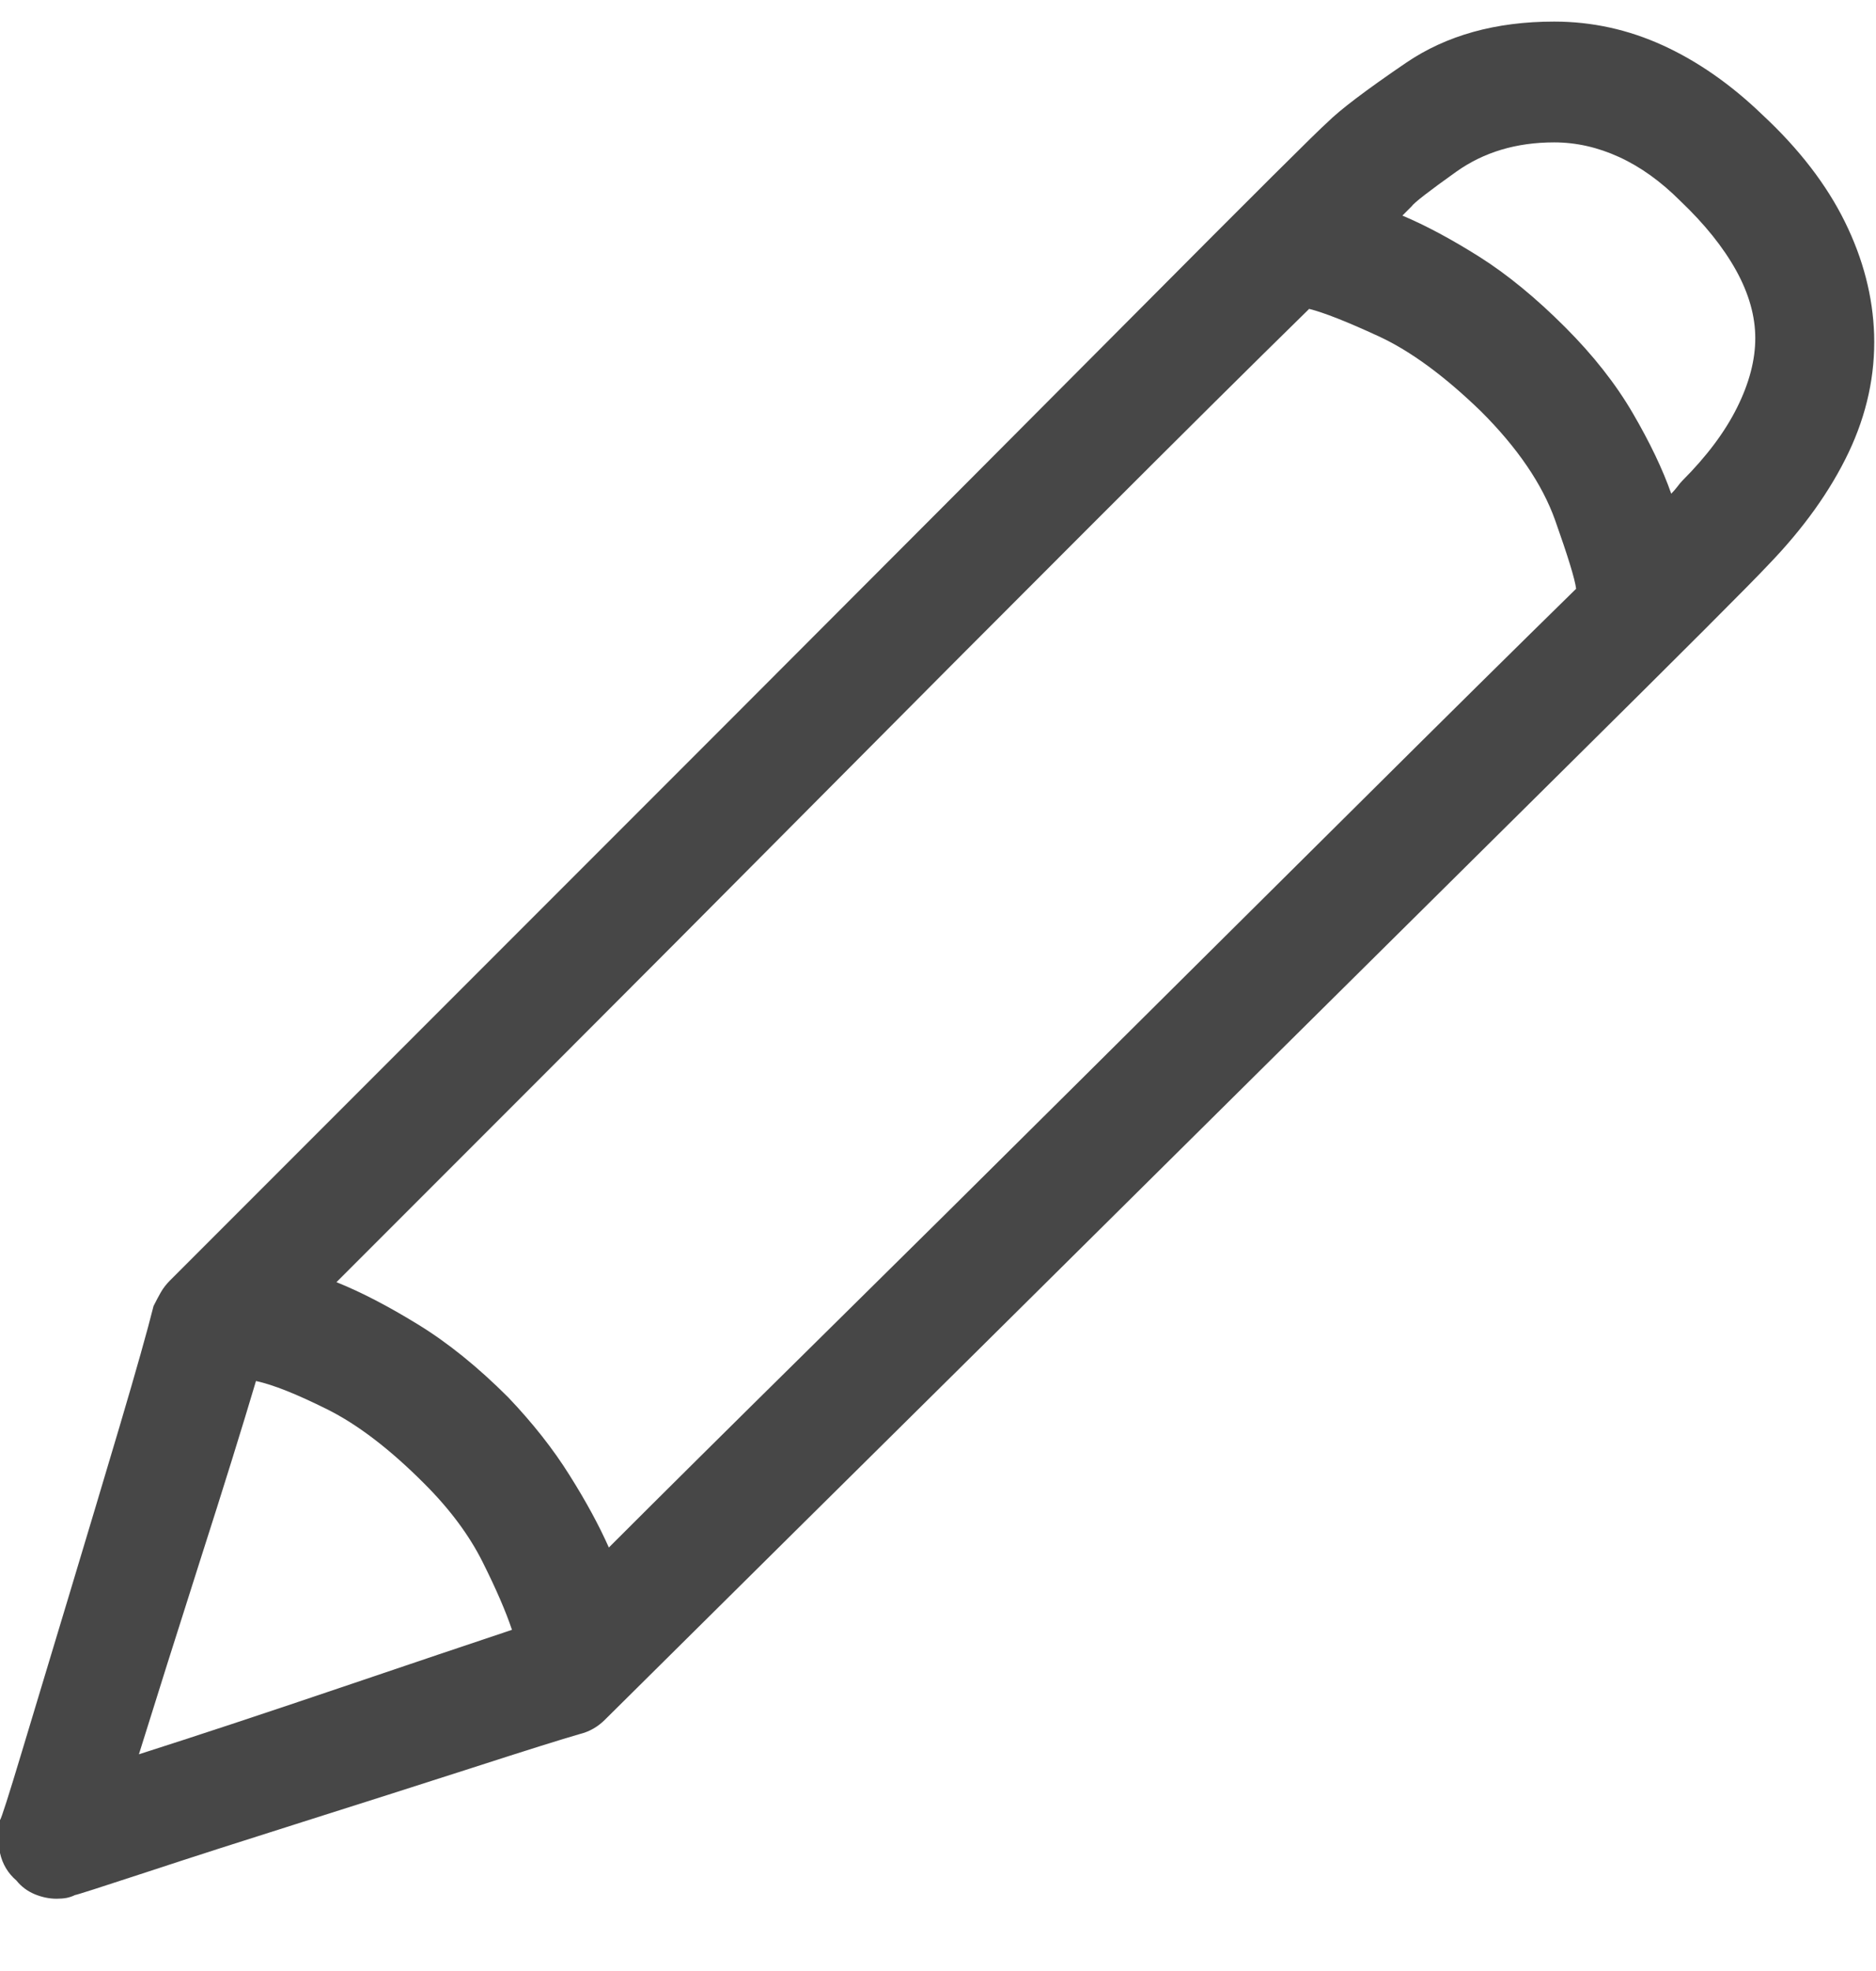 <svg xmlns="http://www.w3.org/2000/svg" width="20" height="21" viewBox="0 0 20 21">
  <path fill="#474747" fill-rule="evenodd" d="M1108.791,2.225 C1109.181,2.588 1109.474,2.969 1109.669,3.365 C1109.864,3.761 1109.967,4.161 1109.98,4.564 C1109.993,4.993 1109.902,5.412 1109.708,5.821 C1109.513,6.23 1109.227,6.63 1108.85,7.02 C1108.668,7.215 1107.94,7.943 1106.667,9.203 C1105.393,10.464 1104.019,11.825 1102.544,13.287 C1101.069,14.749 1099.714,16.091 1098.479,17.312 C1097.245,18.534 1096.569,19.203 1096.452,19.32 C1096.413,19.359 1096.371,19.392 1096.325,19.418 C1096.28,19.444 1096.231,19.463 1096.179,19.476 C1095.997,19.528 1095.614,19.648 1095.029,19.837 C1094.444,20.025 1093.843,20.217 1093.226,20.412 C1092.609,20.607 1092.053,20.785 1091.559,20.948 C1091.066,21.11 1090.812,21.191 1090.799,21.191 C1090.773,21.204 1090.744,21.214 1090.711,21.221 C1090.679,21.227 1090.643,21.23 1090.604,21.23 C1090.526,21.23 1090.448,21.214 1090.37,21.182 C1090.292,21.149 1090.227,21.101 1090.175,21.036 C1090.084,20.958 1090.026,20.86 1090,20.743 C1089.974,20.626 1089.974,20.509 1090,20.392 C1090.013,20.379 1090.091,20.136 1090.234,19.661 C1090.377,19.187 1090.543,18.638 1090.731,18.014 C1090.919,17.39 1091.101,16.783 1091.277,16.191 C1091.452,15.6 1091.572,15.175 1091.637,14.915 C1091.663,14.863 1091.689,14.814 1091.715,14.768 C1091.741,14.723 1091.774,14.681 1091.813,14.642 L1097.856,8.599 C1099.376,7.078 1100.783,5.668 1102.076,4.369 C1103.369,3.069 1104.061,2.381 1104.152,2.303 C1104.282,2.173 1104.561,1.961 1104.99,1.669 C1105.419,1.377 1105.945,1.23 1106.569,1.23 C1106.972,1.23 1107.359,1.315 1107.729,1.484 C1108.099,1.653 1108.454,1.9 1108.791,2.225 Z M1103.957,4.291 C1103.346,4.889 1102.567,5.662 1101.618,6.611 C1100.669,7.559 1099.691,8.54 1098.684,9.554 C1097.677,10.568 1096.712,11.536 1095.789,12.459 L1093.587,14.661 C1093.847,14.765 1094.136,14.915 1094.454,15.11 C1094.773,15.305 1095.094,15.564 1095.419,15.889 C1095.679,16.162 1095.897,16.438 1096.072,16.718 C1096.248,16.997 1096.387,17.254 1096.491,17.488 C1097.037,16.942 1097.768,16.217 1098.684,15.314 C1099.6,14.411 1100.559,13.462 1101.559,12.468 C1102.56,11.474 1103.531,10.509 1104.474,9.574 C1105.416,8.638 1106.192,7.871 1106.803,7.273 C1106.79,7.169 1106.715,6.926 1106.579,6.542 C1106.442,6.159 1106.179,5.772 1105.789,5.383 C1105.4,5.006 1105.036,4.739 1104.698,4.583 C1104.36,4.427 1104.113,4.33 1103.957,4.291 Z M1092.729,15.714 C1092.586,16.195 1092.388,16.832 1092.134,17.624 C1091.881,18.417 1091.663,19.106 1091.481,19.691 C1092.092,19.496 1092.8,19.262 1093.606,18.989 C1094.412,18.716 1095.029,18.508 1095.458,18.365 C1095.393,18.17 1095.289,17.93 1095.146,17.644 C1095.003,17.358 1094.795,17.078 1094.522,16.806 C1094.159,16.442 1093.814,16.178 1093.489,16.016 C1093.164,15.854 1092.911,15.753 1092.729,15.714 Z M1107.934,6.123 C1108.194,5.863 1108.389,5.603 1108.518,5.344 C1108.648,5.084 1108.713,4.837 1108.713,4.603 C1108.713,4.369 1108.645,4.128 1108.509,3.882 C1108.372,3.635 1108.174,3.388 1107.914,3.141 C1107.706,2.933 1107.489,2.777 1107.261,2.673 C1107.034,2.569 1106.803,2.517 1106.569,2.517 C1106.166,2.517 1105.819,2.621 1105.526,2.829 C1105.234,3.037 1105.075,3.16 1105.049,3.199 L1104.951,3.297 C1105.198,3.401 1105.471,3.547 1105.77,3.735 C1106.069,3.924 1106.374,4.174 1106.686,4.486 C1106.985,4.785 1107.225,5.09 1107.407,5.402 C1107.589,5.714 1107.726,6 1107.817,6.26 C1107.843,6.234 1107.865,6.208 1107.885,6.182 C1107.904,6.156 1107.921,6.136 1107.934,6.123 Z" transform="translate(-1090 -1)"/>
</svg>
